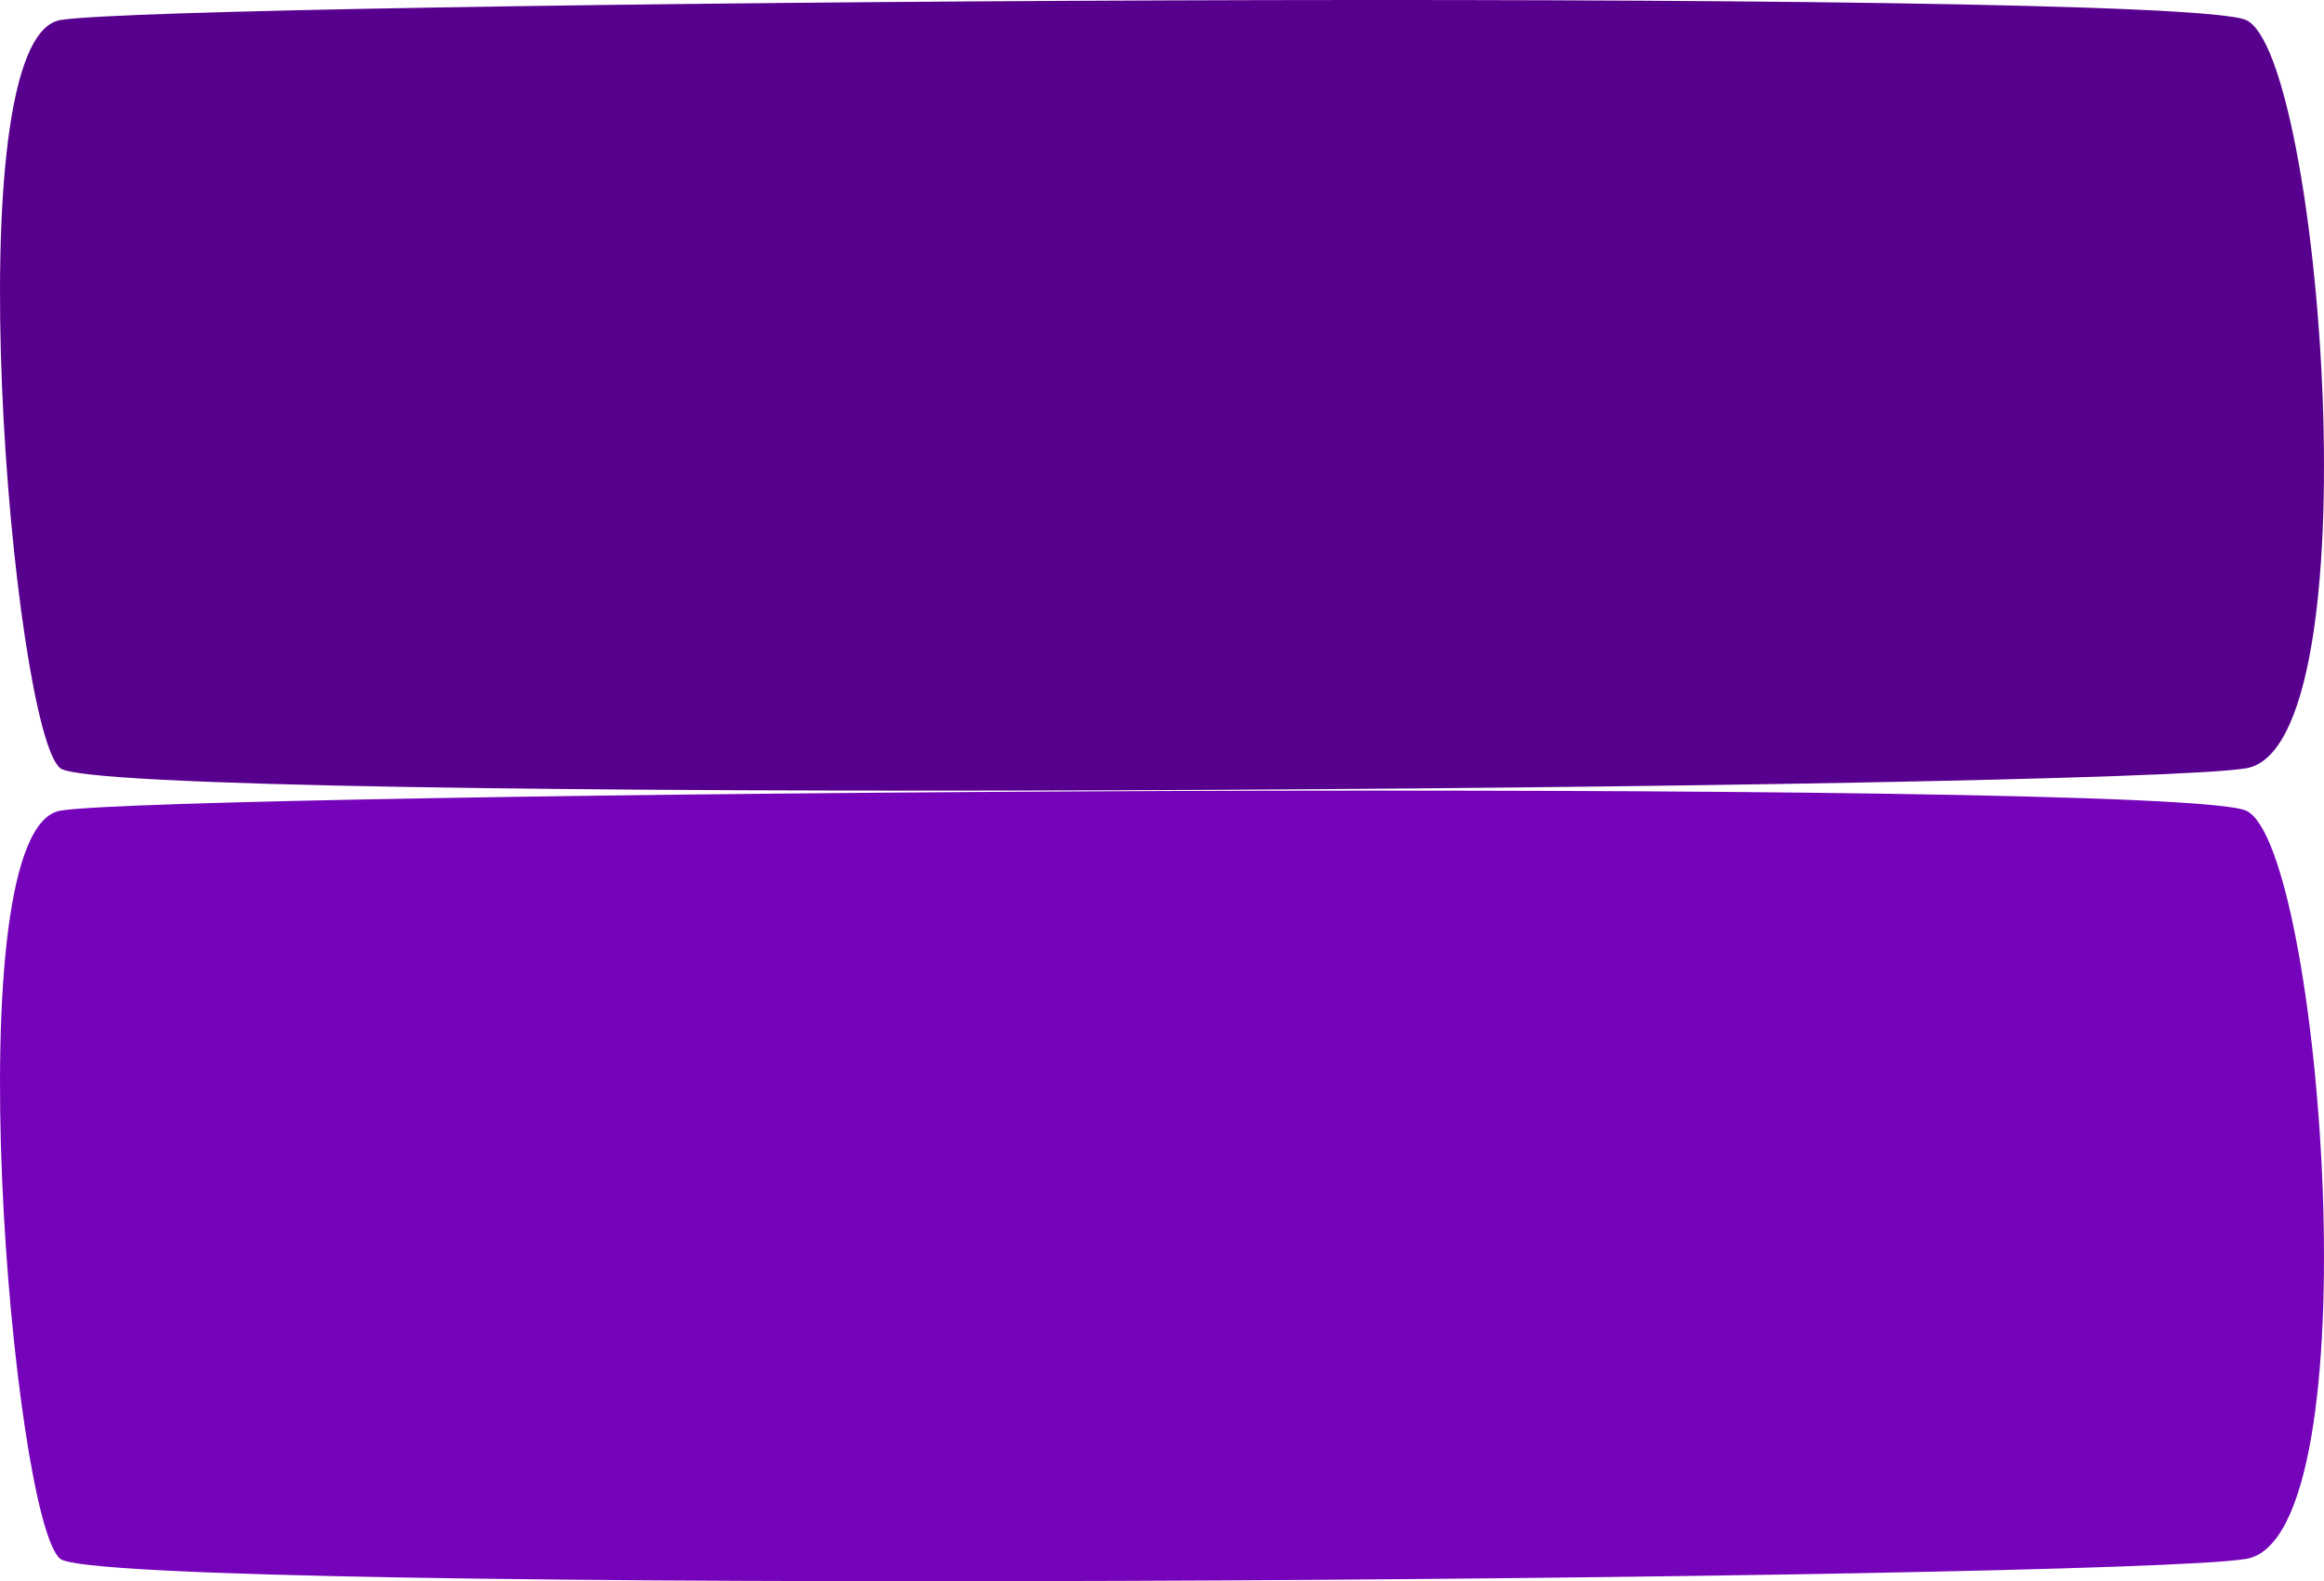<svg width="241" height="164" viewBox="0 0 241 164" fill="none" xmlns="http://www.w3.org/2000/svg">
<g>
    <path d="M232.918 79.685C219.52 81.926 11.204 83.517 6.263 79.685C1.321 75.853 -4.93 3.996 6.263 2.078C17.456 0.161 225.122 -1.434 232.918 2.078C240.714 5.59 246.316 77.449 232.918 79.685Z" fill="#58008E"/>
</g>
<g transform="translate(0,82)">
    <path d="M232.918 79.685C219.52 81.926 11.204 83.517 6.263 79.685C1.321 75.853 -4.93 3.996 6.263 2.078C17.456 0.161 225.122 -1.434 232.918 2.078C240.714 5.59 246.316 77.449 232.918 79.685Z" fill="#7503ba"/>
</g>
</svg>